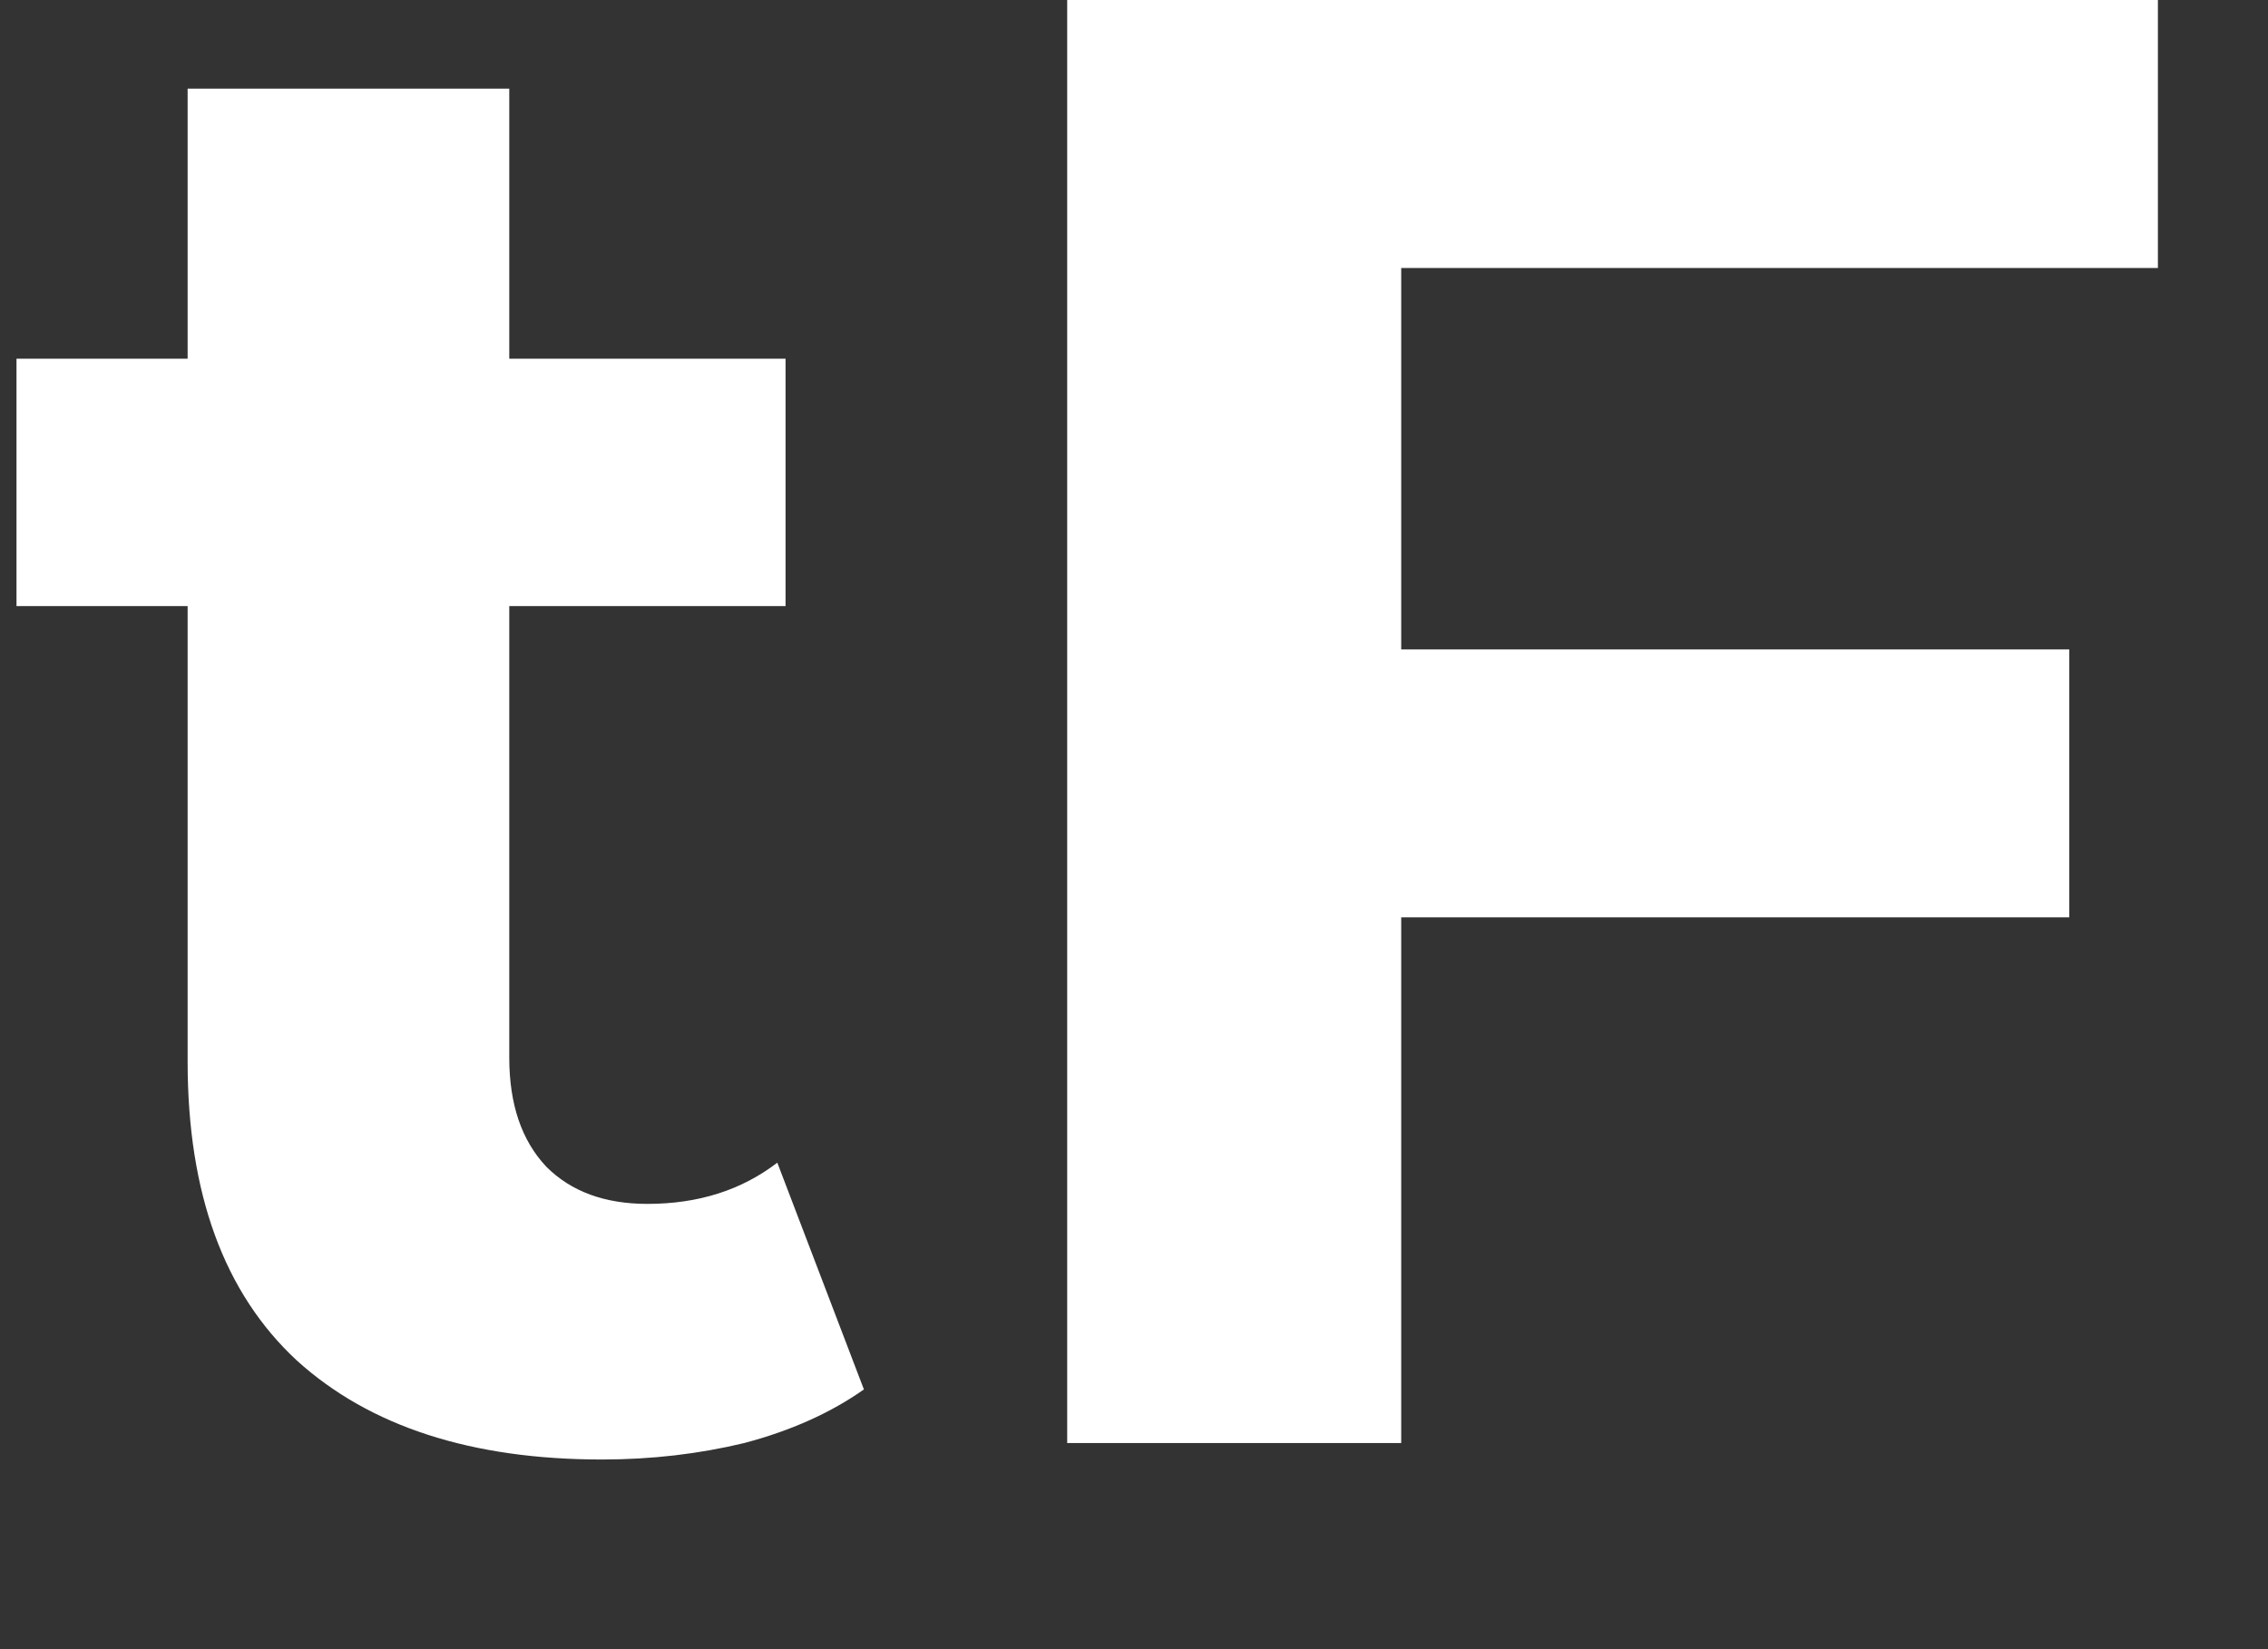 <svg width="11" height="8" viewBox="0 0 11 8" fill="none" xmlns="http://www.w3.org/2000/svg">
<rect x="0" y="0" width="11" height="8" fill="#333333" stroke="none"/>
<path d="M2.92 7.08C2.287 7.08 1.793 6.92 1.44 6.6C1.087 6.273 0.91 5.79 0.91 5.15V0.43H2.47V5.13C2.47 5.357 2.53 5.533 2.65 5.66C2.77 5.78 2.933 5.84 3.14 5.84C3.387 5.84 3.597 5.773 3.77 5.64L4.19 6.74C4.03 6.853 3.837 6.94 3.61 7C3.39 7.053 3.16 7.08 2.92 7.08ZM0.08 2.94V1.74H3.81V2.94H0.08ZM6.676 3.15H10.036V4.45H6.676V3.15ZM6.796 7H5.176V-4.76837e-07H10.466V1.3H6.796V7Z" fill="white"/>
</svg>
